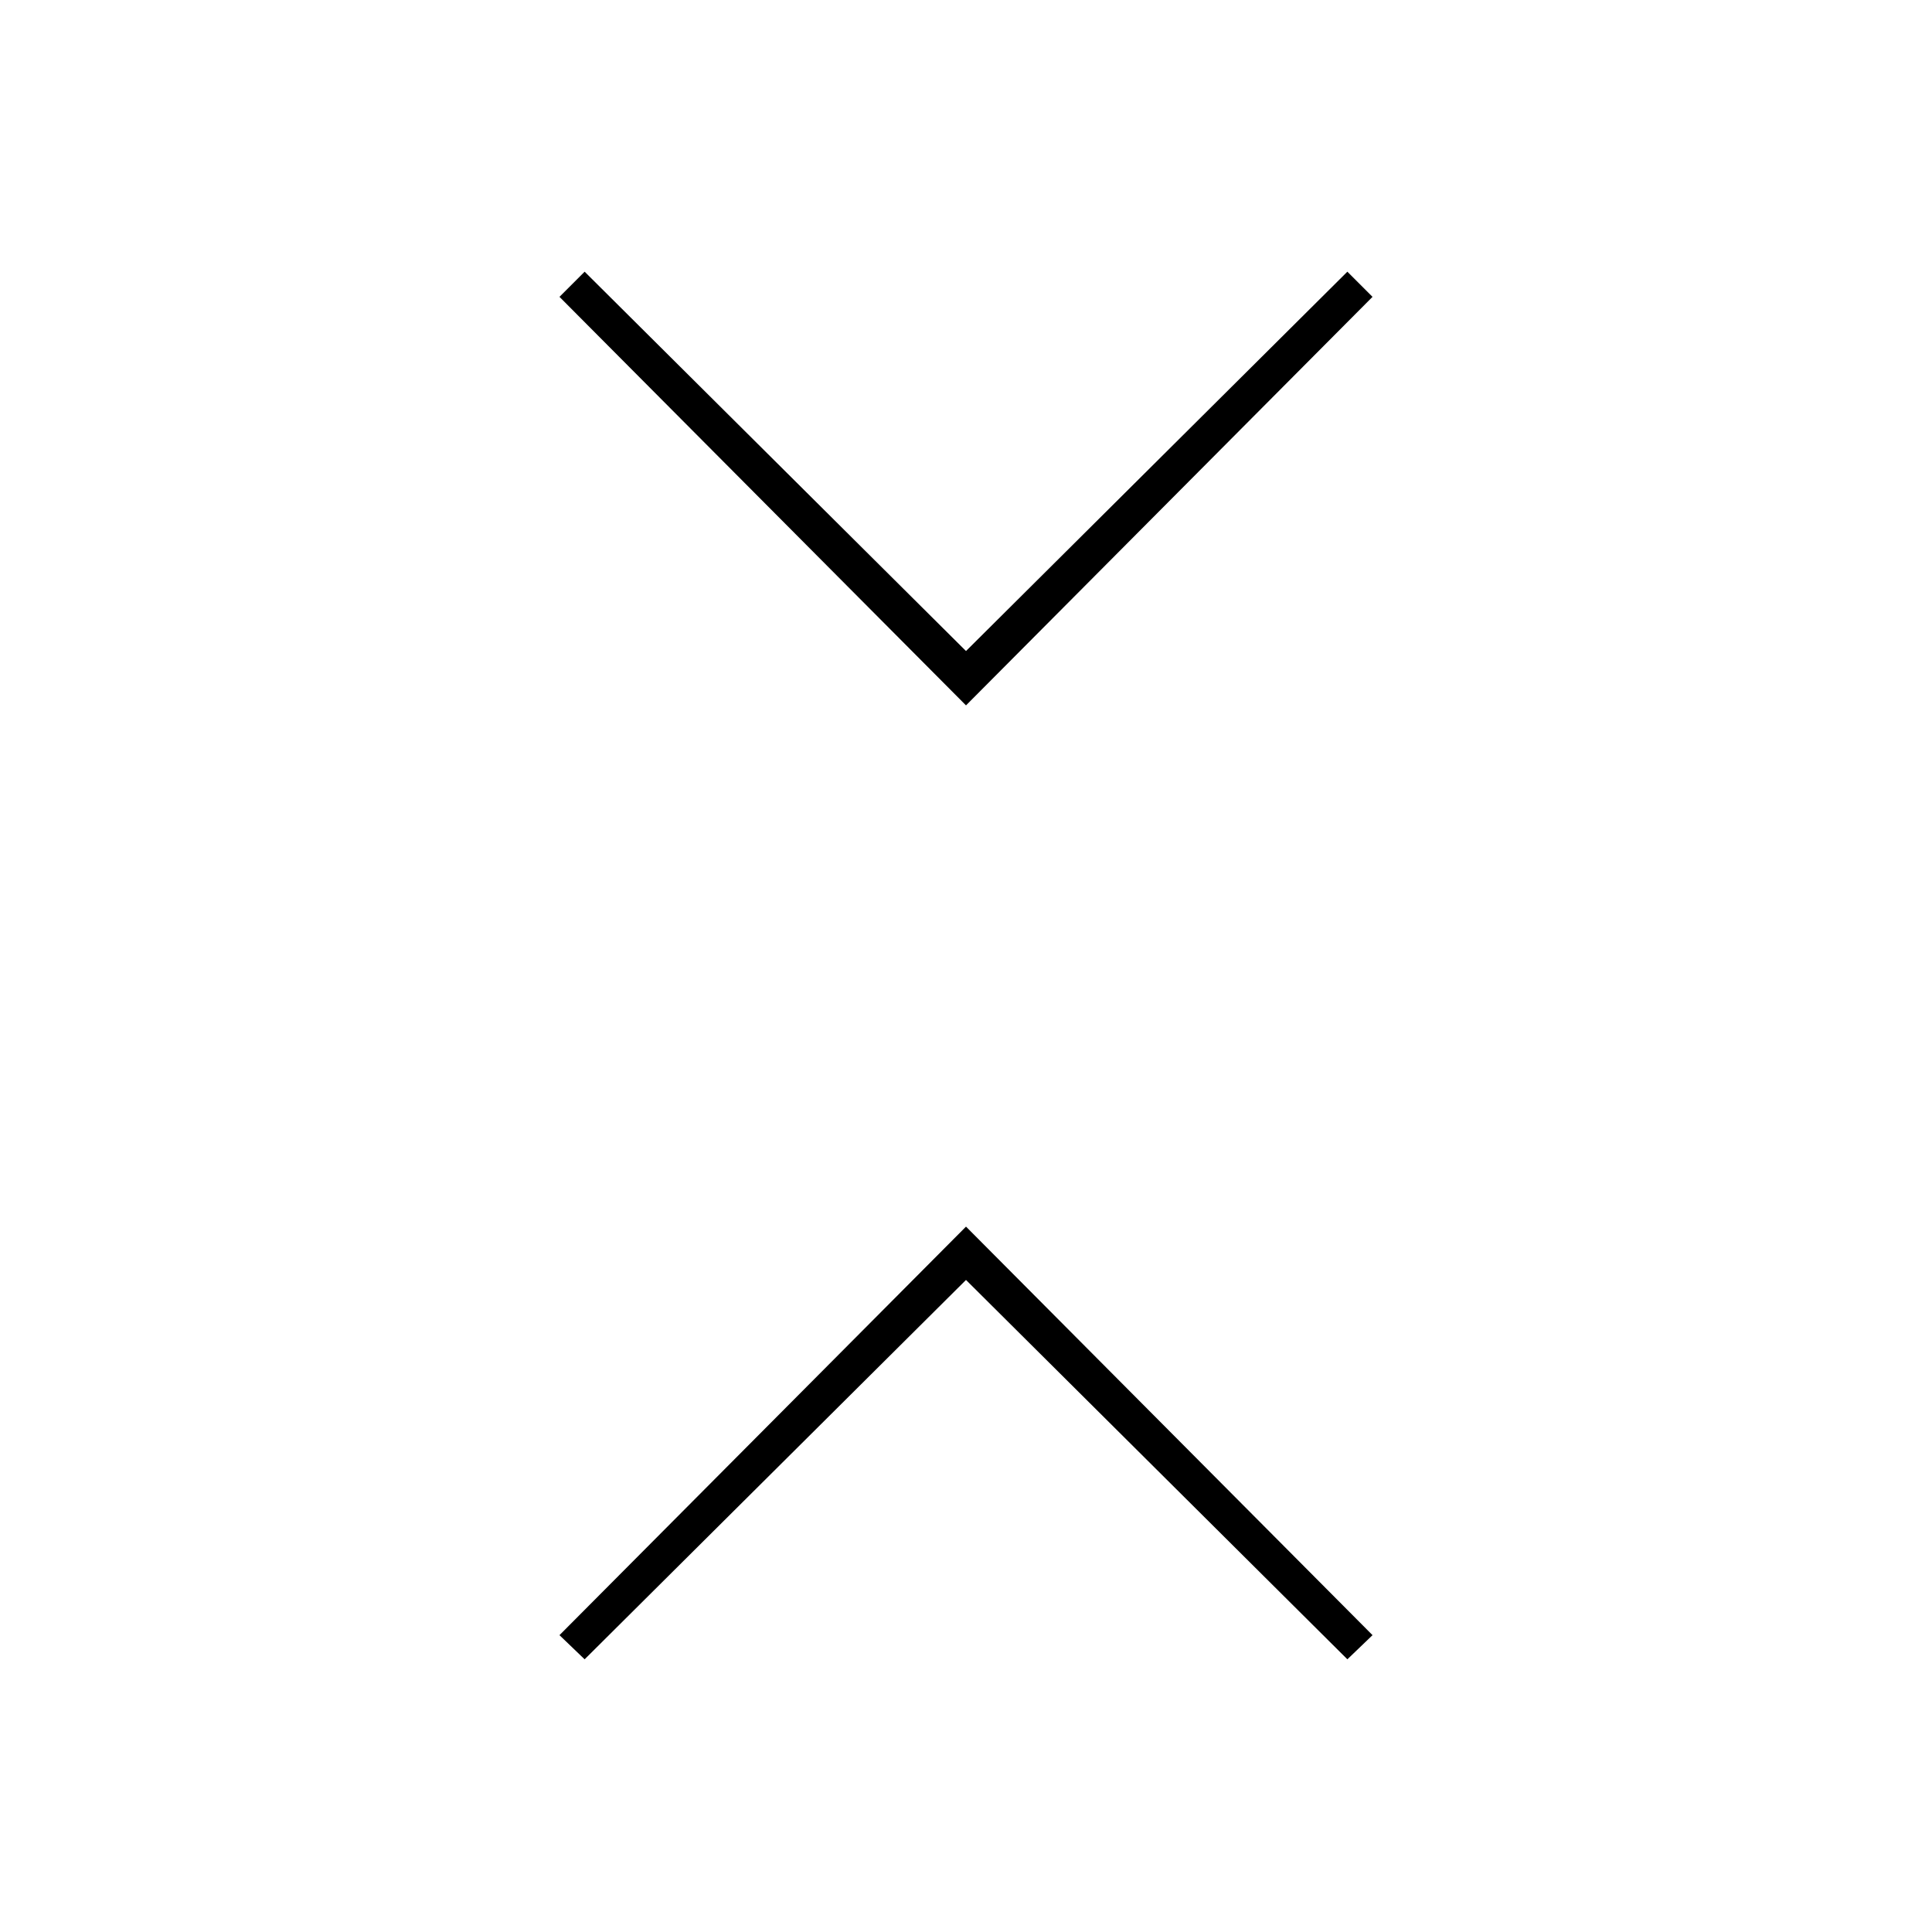 <svg xmlns="http://www.w3.org/2000/svg" height="20" viewBox="0 -960 960 960" width="20"><path d="m290.5-135.5-12.5-12 202-203 202 203-12.5 12L480-324 290.5-135.5Zm189.5-474-202-203 12.5-12.5L480-636.5 669.5-825l12.5 12.5-202 203Z"/></svg>